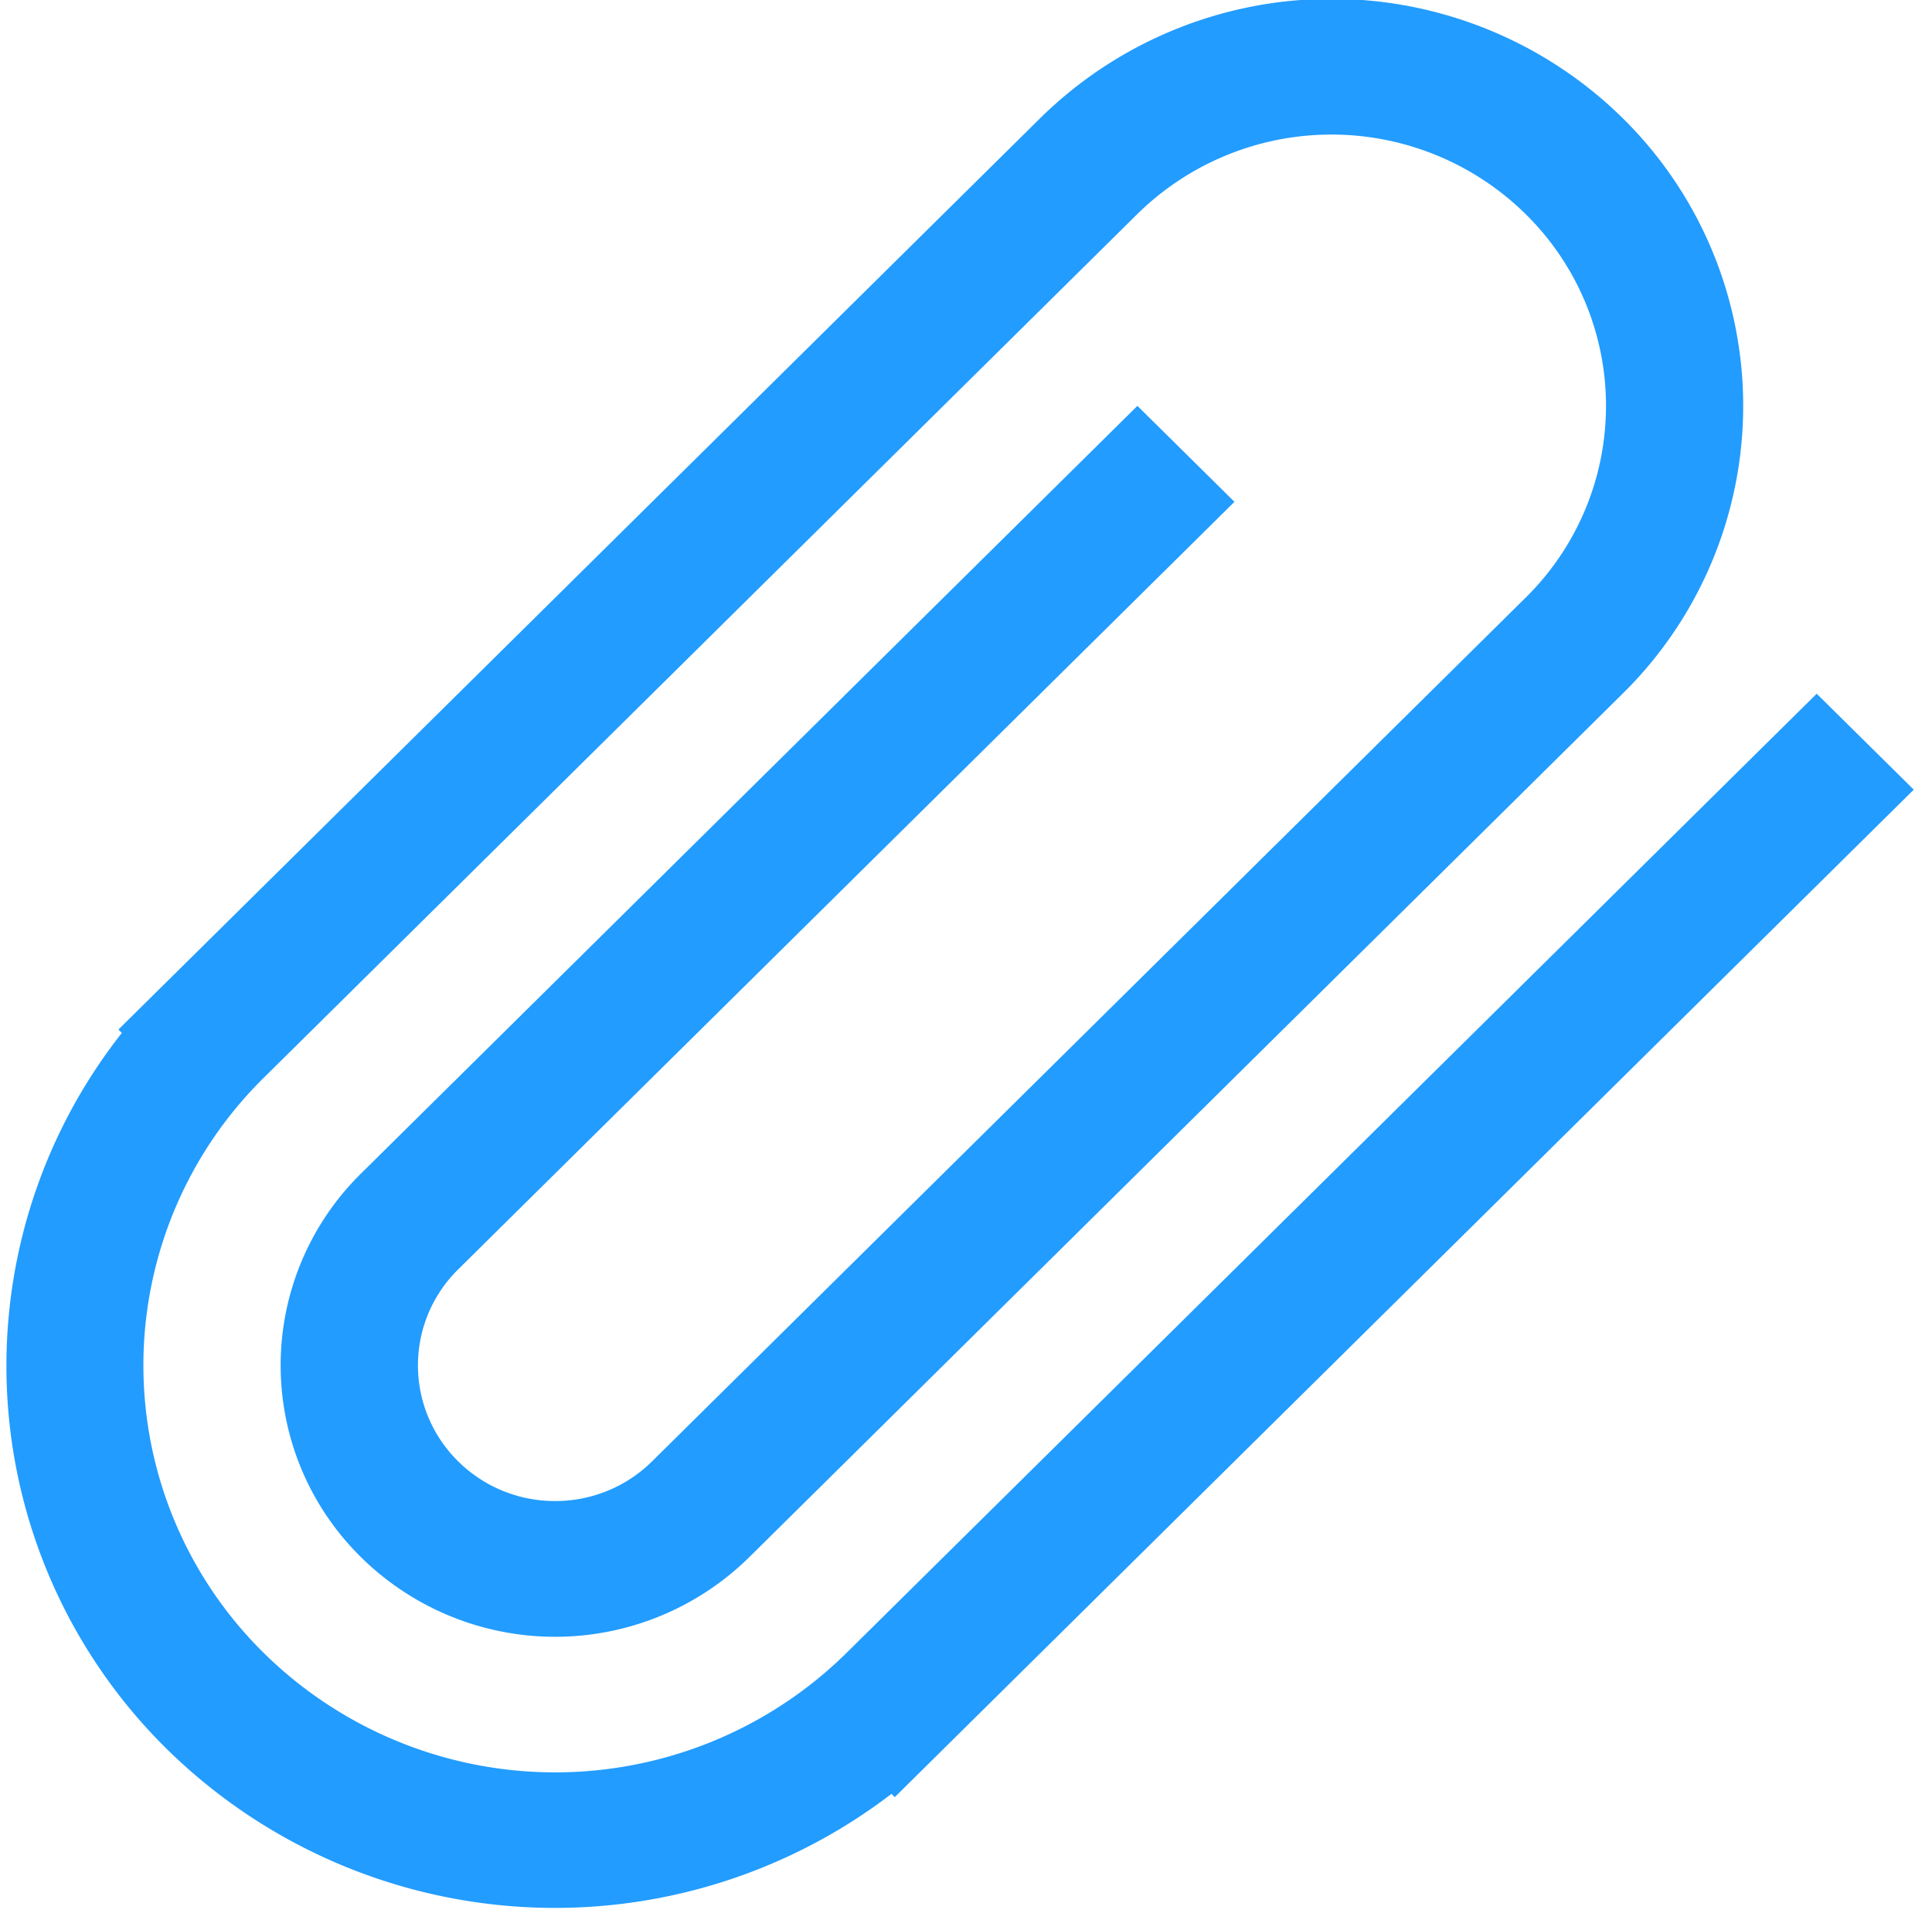 <?xml version="1.0" standalone="no"?><!DOCTYPE svg PUBLIC "-//W3C//DTD SVG 1.1//EN" "http://www.w3.org/Graphics/SVG/1.1/DTD/svg11.dtd"><svg t="1542088862902" class="icon" style="" viewBox="0 0 1030 1024" version="1.1" xmlns="http://www.w3.org/2000/svg" p-id="11158" xmlns:xlink="http://www.w3.org/1999/xlink" width="16.094" height="16"><defs><style type="text/css"></style></defs><path d="M475.277 956.57a295.067 295.067 0 0 1-386.276-23.838 286.855 286.855 0 0 1-24.056-381.916l-1.817-1.817L554.64 62.938a221.3 221.3 0 0 1 310.402 0 215.341 215.341 0 0 1 0 306.986L399.402 830.403a147.388 147.388 0 0 1-206.91 0 143.536 143.536 0 0 1 0-204.657l413.893-409.315 51.746 51.164-413.893 409.315a71.805 71.805 0 0 0 0 102.329c28.562 28.271 74.857 28.271 103.419 0l465.639-460.479a143.464 143.464 0 0 0 0-204.657 147.534 147.534 0 0 0-206.91 0L140.746 574.581a215.341 215.341 0 0 0 0 306.986 221.3 221.3 0 0 0 310.402 0l517.385-511.644 51.746 51.164-543.258 537.226-1.744-1.744z" p-id="11159" fill="#229cff"></path></svg>